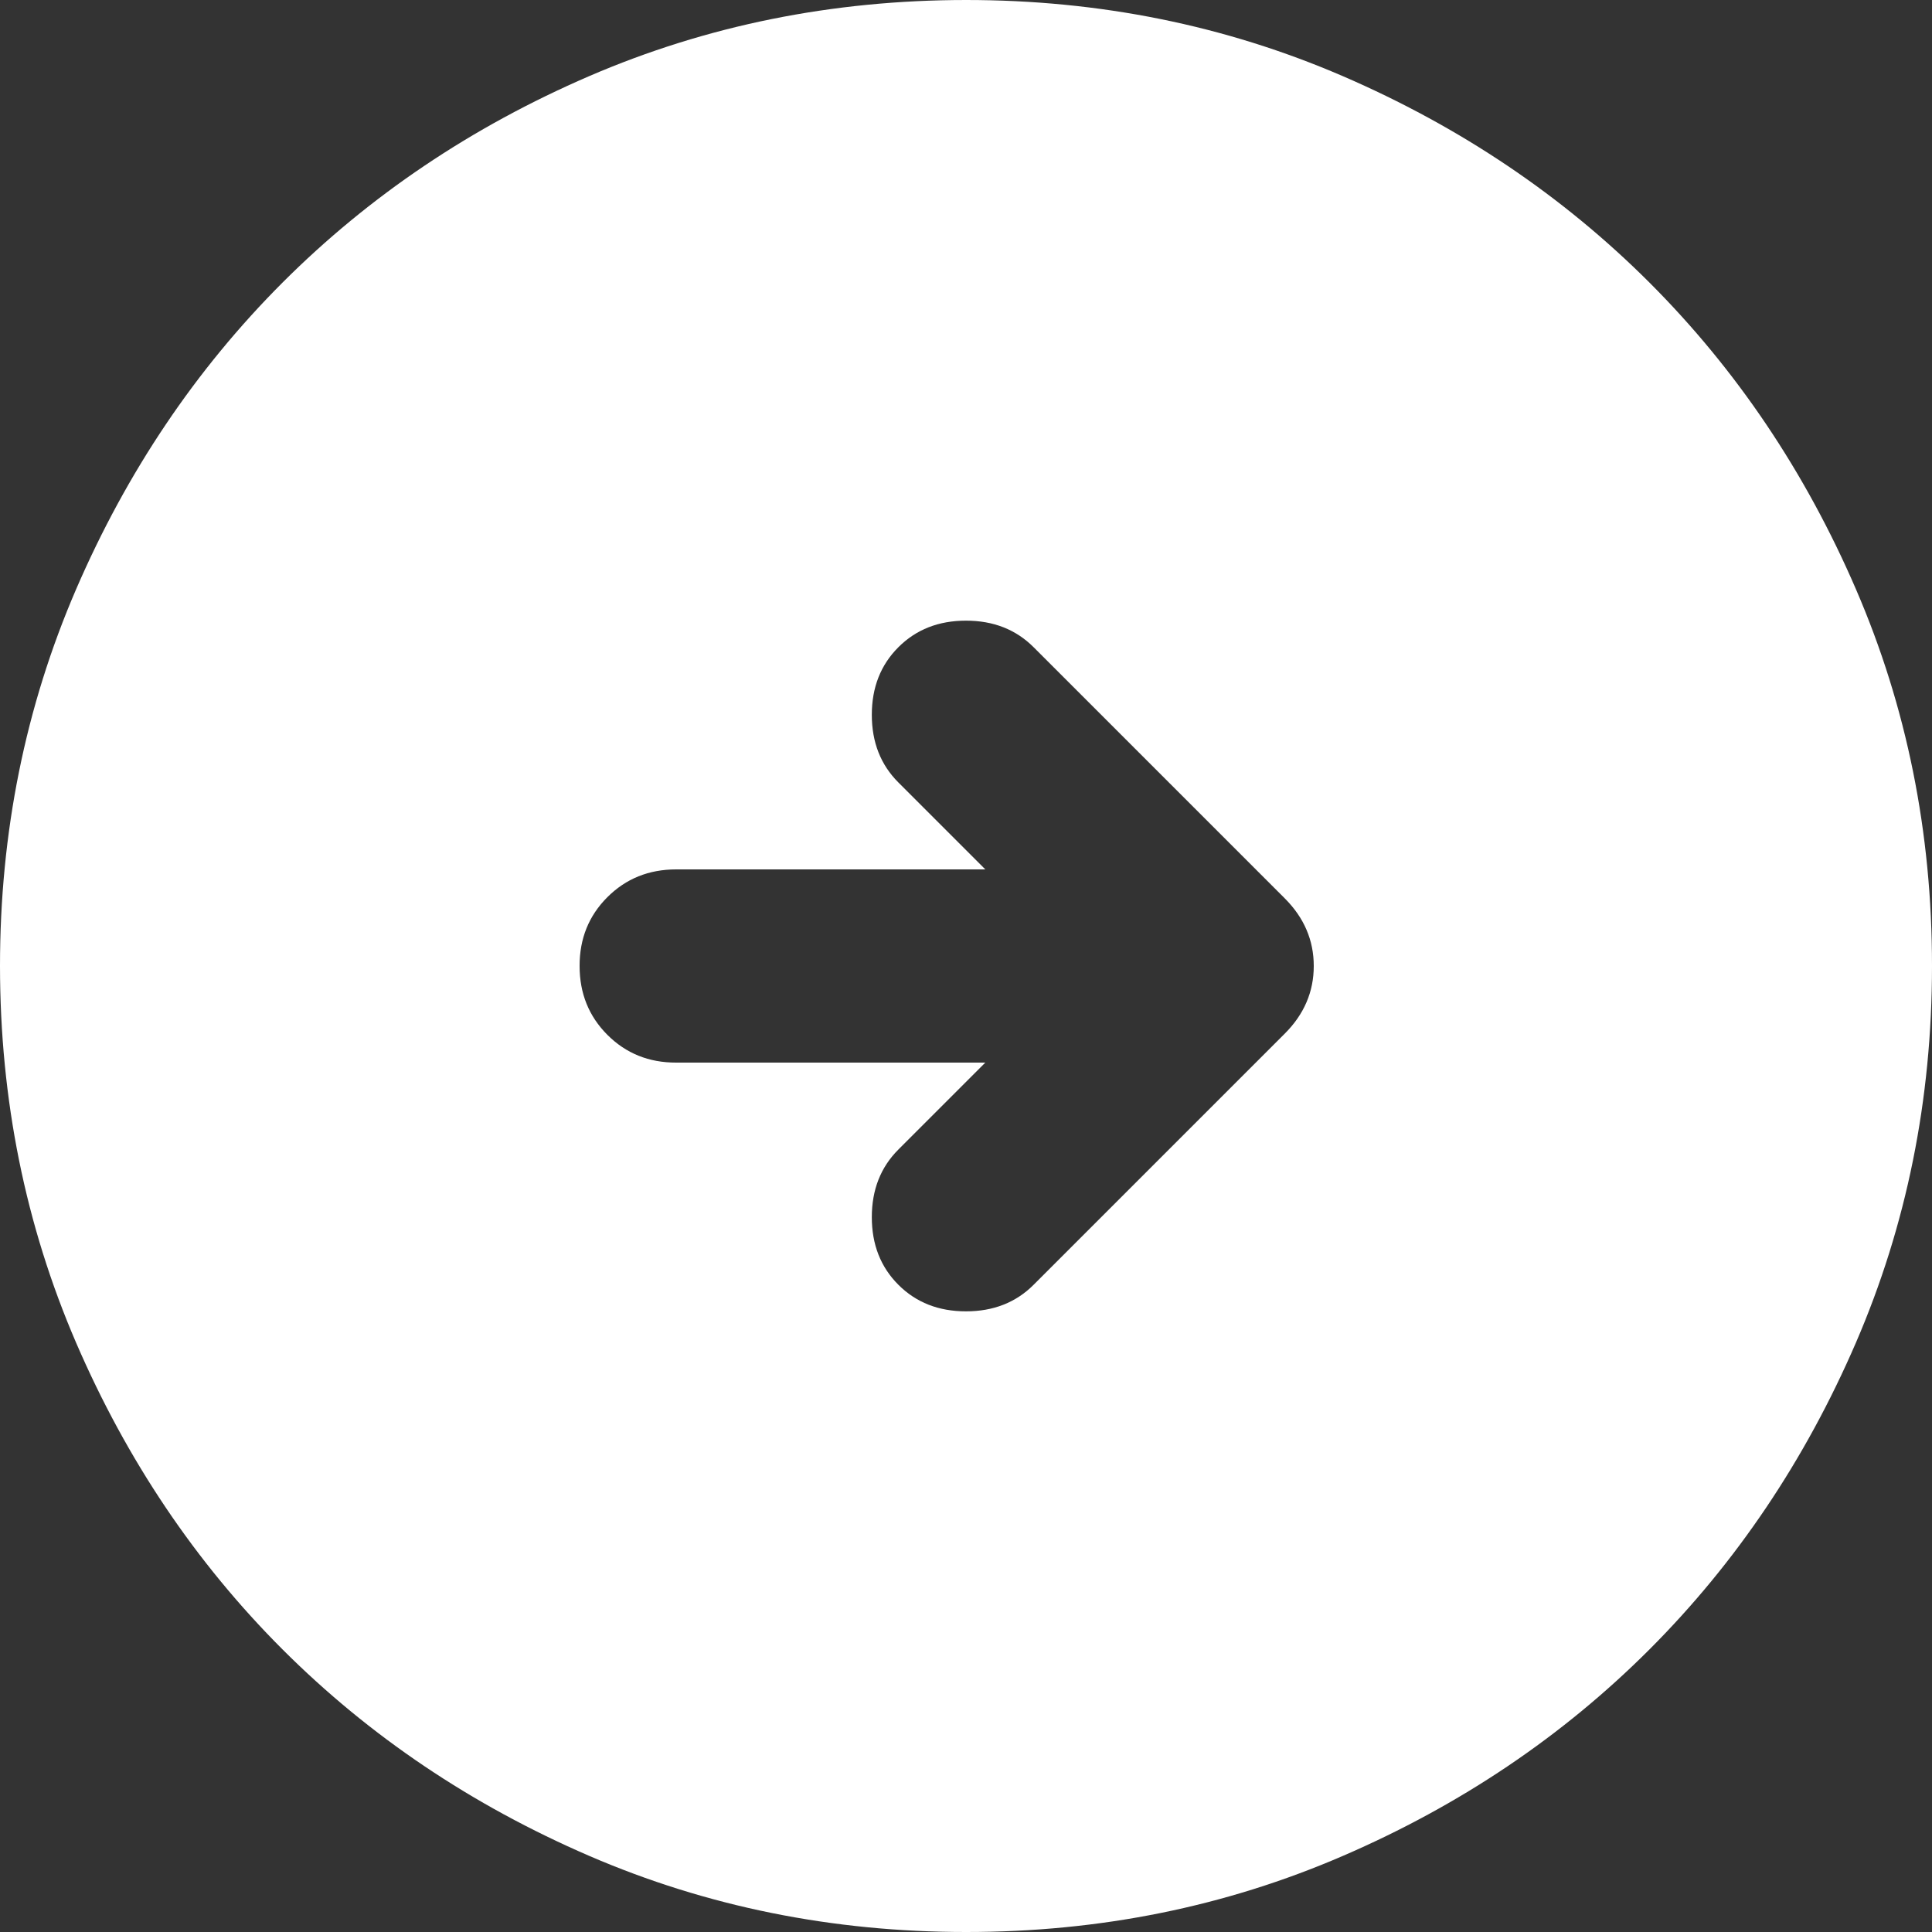 <svg xmlns="http://www.w3.org/2000/svg" width="28" height="28" viewBox="0 0 28 28" fill="none">
<rect x="0" y="0" width="28" height="28" fill="#333333" stroke="none"/>
<path d="M14 28C12.063 28 10.243 27.632 8.54 26.897C6.837 26.161 5.355 25.164 4.095 23.905C2.835 22.645 1.838 21.163 1.103 19.46C0.369 17.757 0.001 15.937 0 14C0 12.063 0.368 10.243 1.103 8.54C1.839 6.837 2.836 5.355 4.095 4.095C5.355 2.835 6.837 1.838 8.54 1.103C10.243 0.369 12.063 0.001 14 0C15.937 0 17.757 0.368 19.46 1.103C21.163 1.839 22.645 2.836 23.905 4.095C25.165 5.355 26.163 6.837 26.898 8.54C27.634 10.243 28.001 12.063 28 14C28 15.937 27.632 17.757 26.897 19.46C26.161 21.163 25.164 22.645 23.905 23.905C22.645 25.165 21.163 26.163 19.46 26.898C17.757 27.634 15.937 28.001 14 28ZM14.28 15.4L13.02 16.66C12.763 16.917 12.635 17.243 12.635 17.64C12.635 18.037 12.763 18.363 13.02 18.62C13.277 18.877 13.603 19.005 14 19.005C14.397 19.005 14.723 18.877 14.98 18.62L18.62 14.98C18.9 14.7 19.04 14.373 19.04 14C19.04 13.627 18.9 13.3 18.62 13.02L14.98 9.38C14.723 9.123 14.397 8.995 14 8.995C13.603 8.995 13.277 9.123 13.02 9.38C12.763 9.637 12.635 9.963 12.635 10.36C12.635 10.757 12.763 11.083 13.02 11.34L14.28 12.6H9.8C9.403 12.6 9.071 12.734 8.802 13.003C8.533 13.272 8.399 13.604 8.4 14C8.4 14.397 8.534 14.729 8.803 14.998C9.072 15.267 9.404 15.401 9.8 15.4H14.28Z" fill="white"/>
</svg>